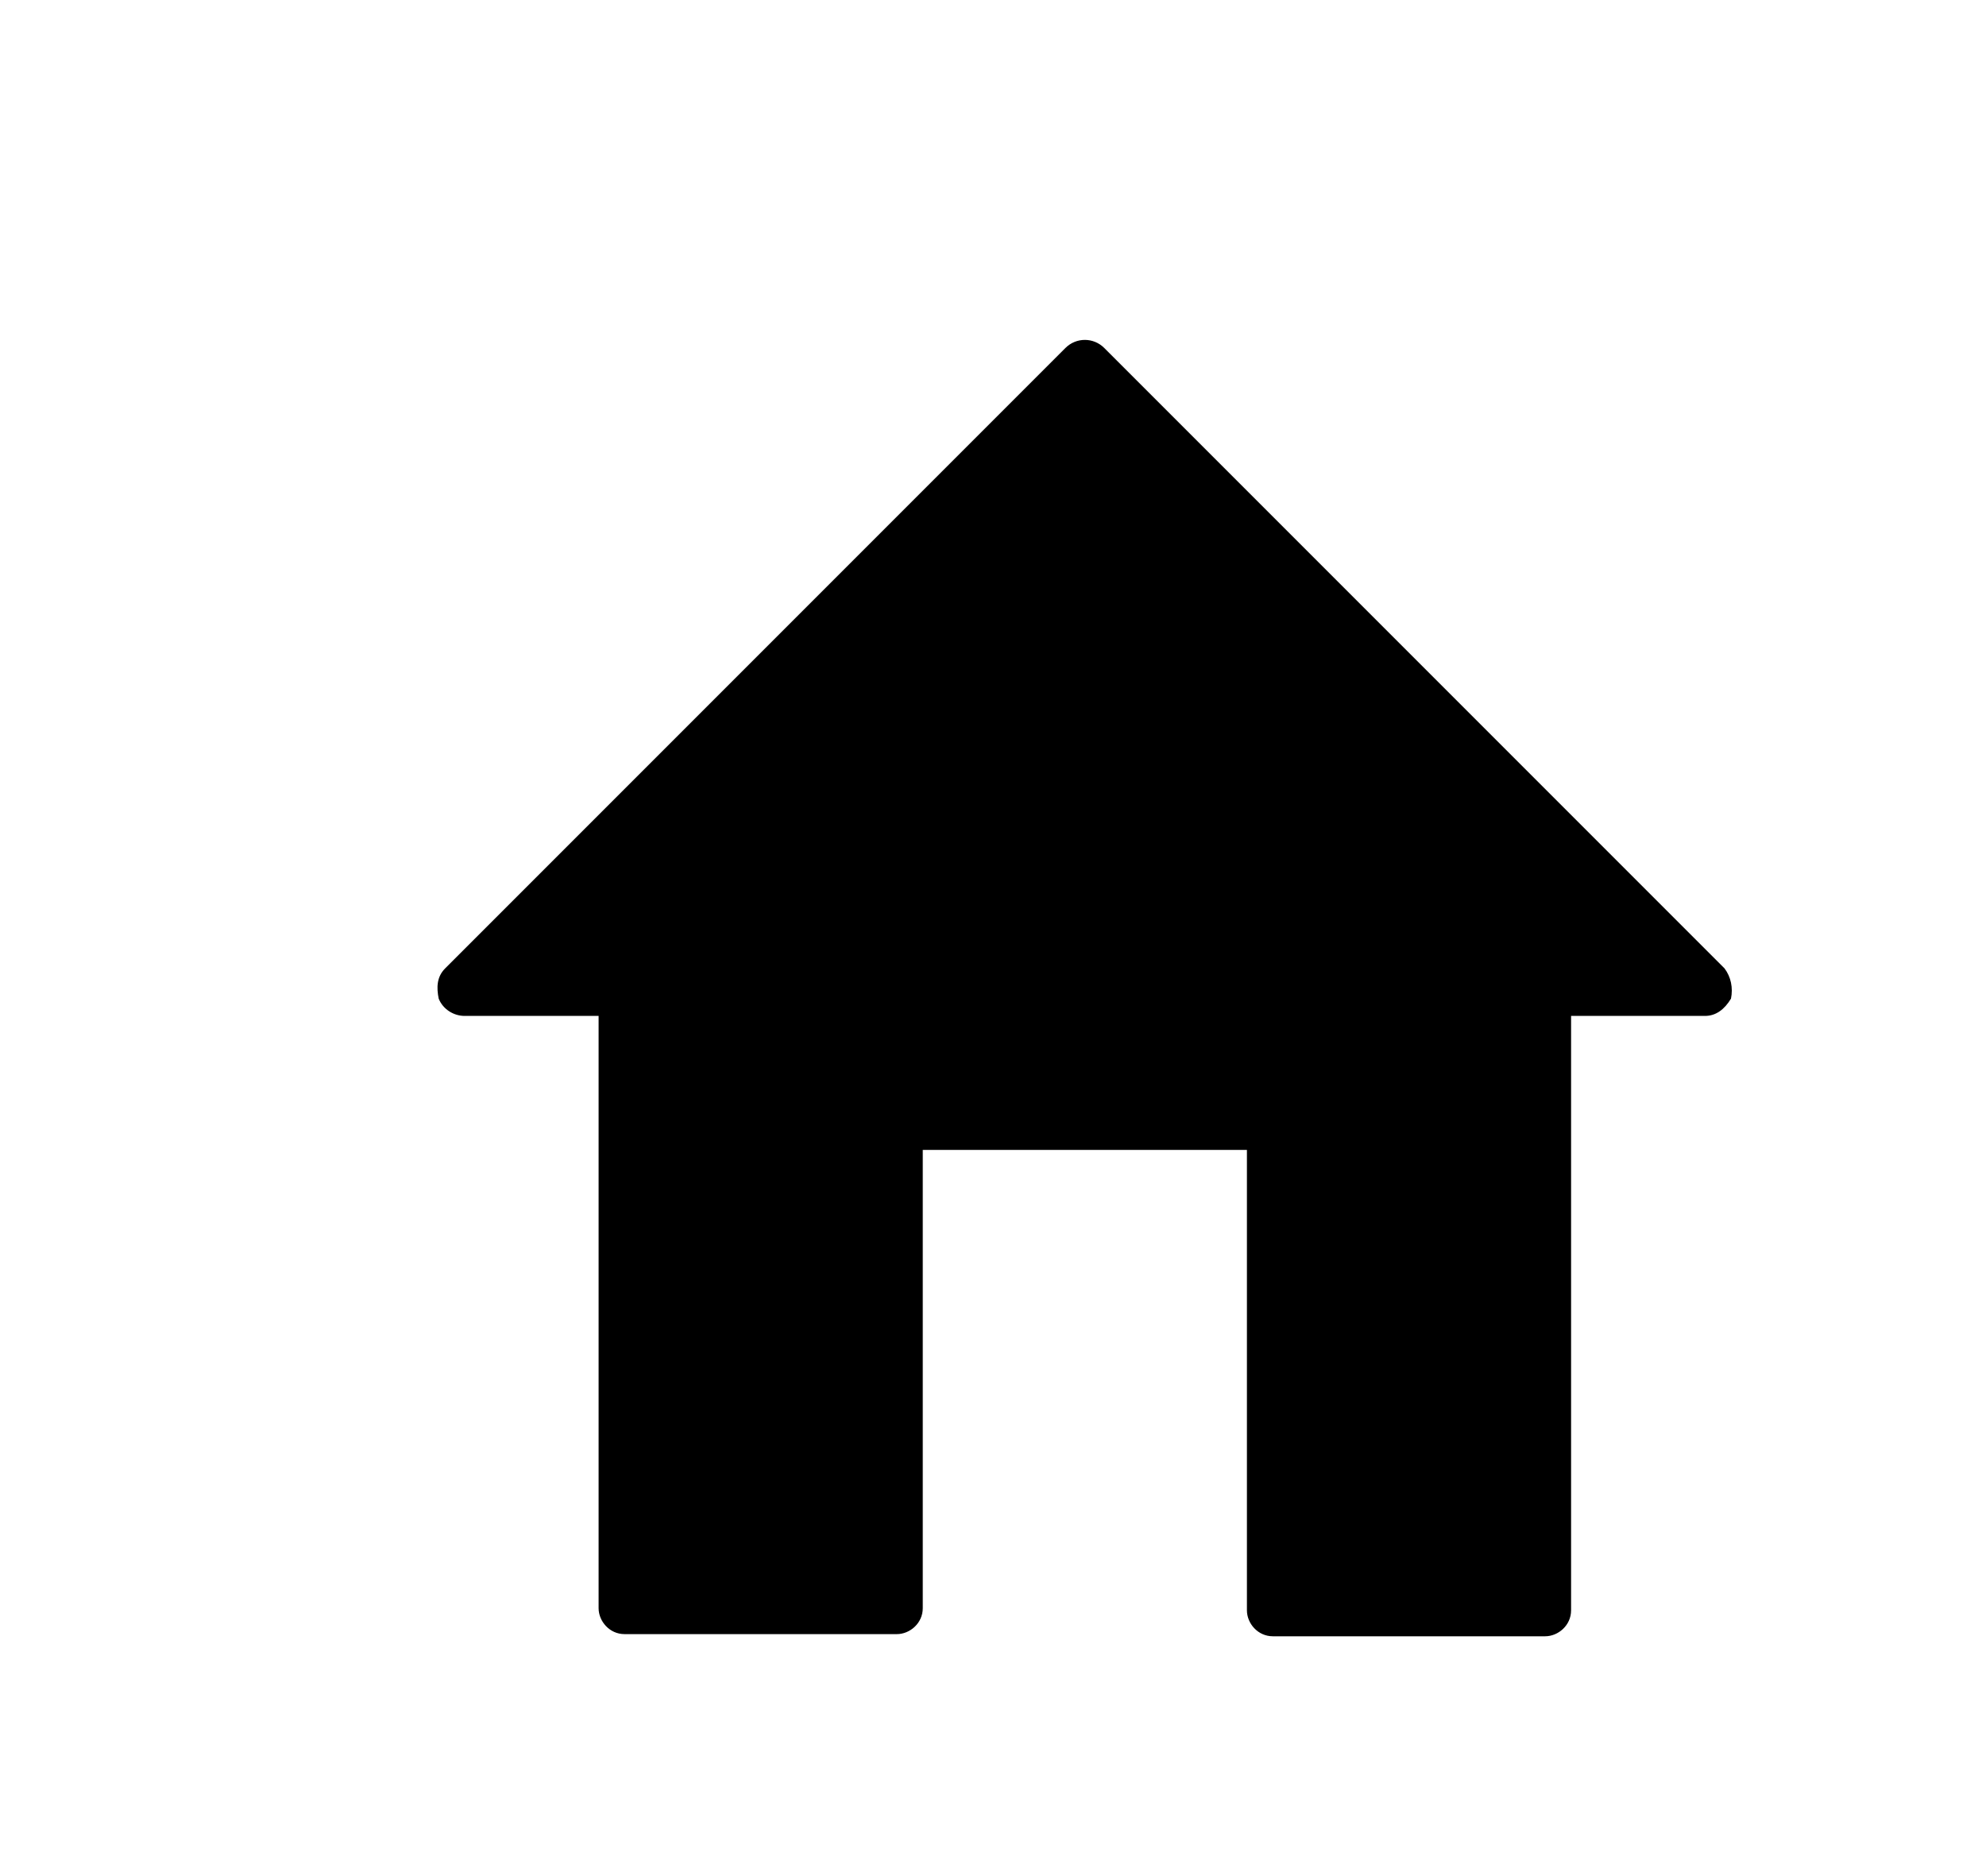 <?xml version="1.0" encoding="utf-8"?>
<!-- Generator: Adobe Illustrator 19.1.0, SVG Export Plug-In . SVG Version: 6.00 Build 0)  -->
<svg version="1.1" id="Layer_1" xmlns="http://www.w3.org/2000/svg" xmlns:xlink="http://www.w3.org/1999/xlink" x="0px" y="0px"
	 viewBox="0 0 91.9 86.8" style="enable-background:new 0 0 91.9 86.8;" xml:space="preserve">
<style type="text/css">
	.st0{fill:#1D1D1B;}
	.st1{fill:none;stroke:#555759;stroke-miterlimit:10;}
	.st2{fill:none;stroke:#555759;stroke-miterlimit:10;stroke-dasharray:0.999,0.999;}
	.st3{fill:none;stroke:#555759;stroke-miterlimit:10;stroke-dasharray:1;}
	.st4{fill:#555759;}
	.st5{fill:#0E0F0F;}
	.st6{fill:#030104;}
	.st7{fill:#FFFFFF;}
	.st8{fill:#050505;}
</style>
<g>
	<path d="M78.9,47h-6.2v27.5c0,0.7-0.6,1.2-1.2,1.2H58.9c-0.7,0-1.2-0.6-1.2-1.2V53.2h-15v21.2c0,0.7-0.6,1.2-1.2,1.2H28.9
		c-0.7,0-1.2-0.6-1.2-1.2V47h-6.2c-0.5,0-1-0.3-1.2-0.8c-0.1-0.5-0.1-1,0.3-1.4l28.7-28.7c0.5-0.5,1.3-0.5,1.8,0l28.7,28.7
		c0.3,0.4,0.4,0.9,0.3,1.4C79.8,46.7,79.4,47,78.9,47z"/>
</g>
</svg>
